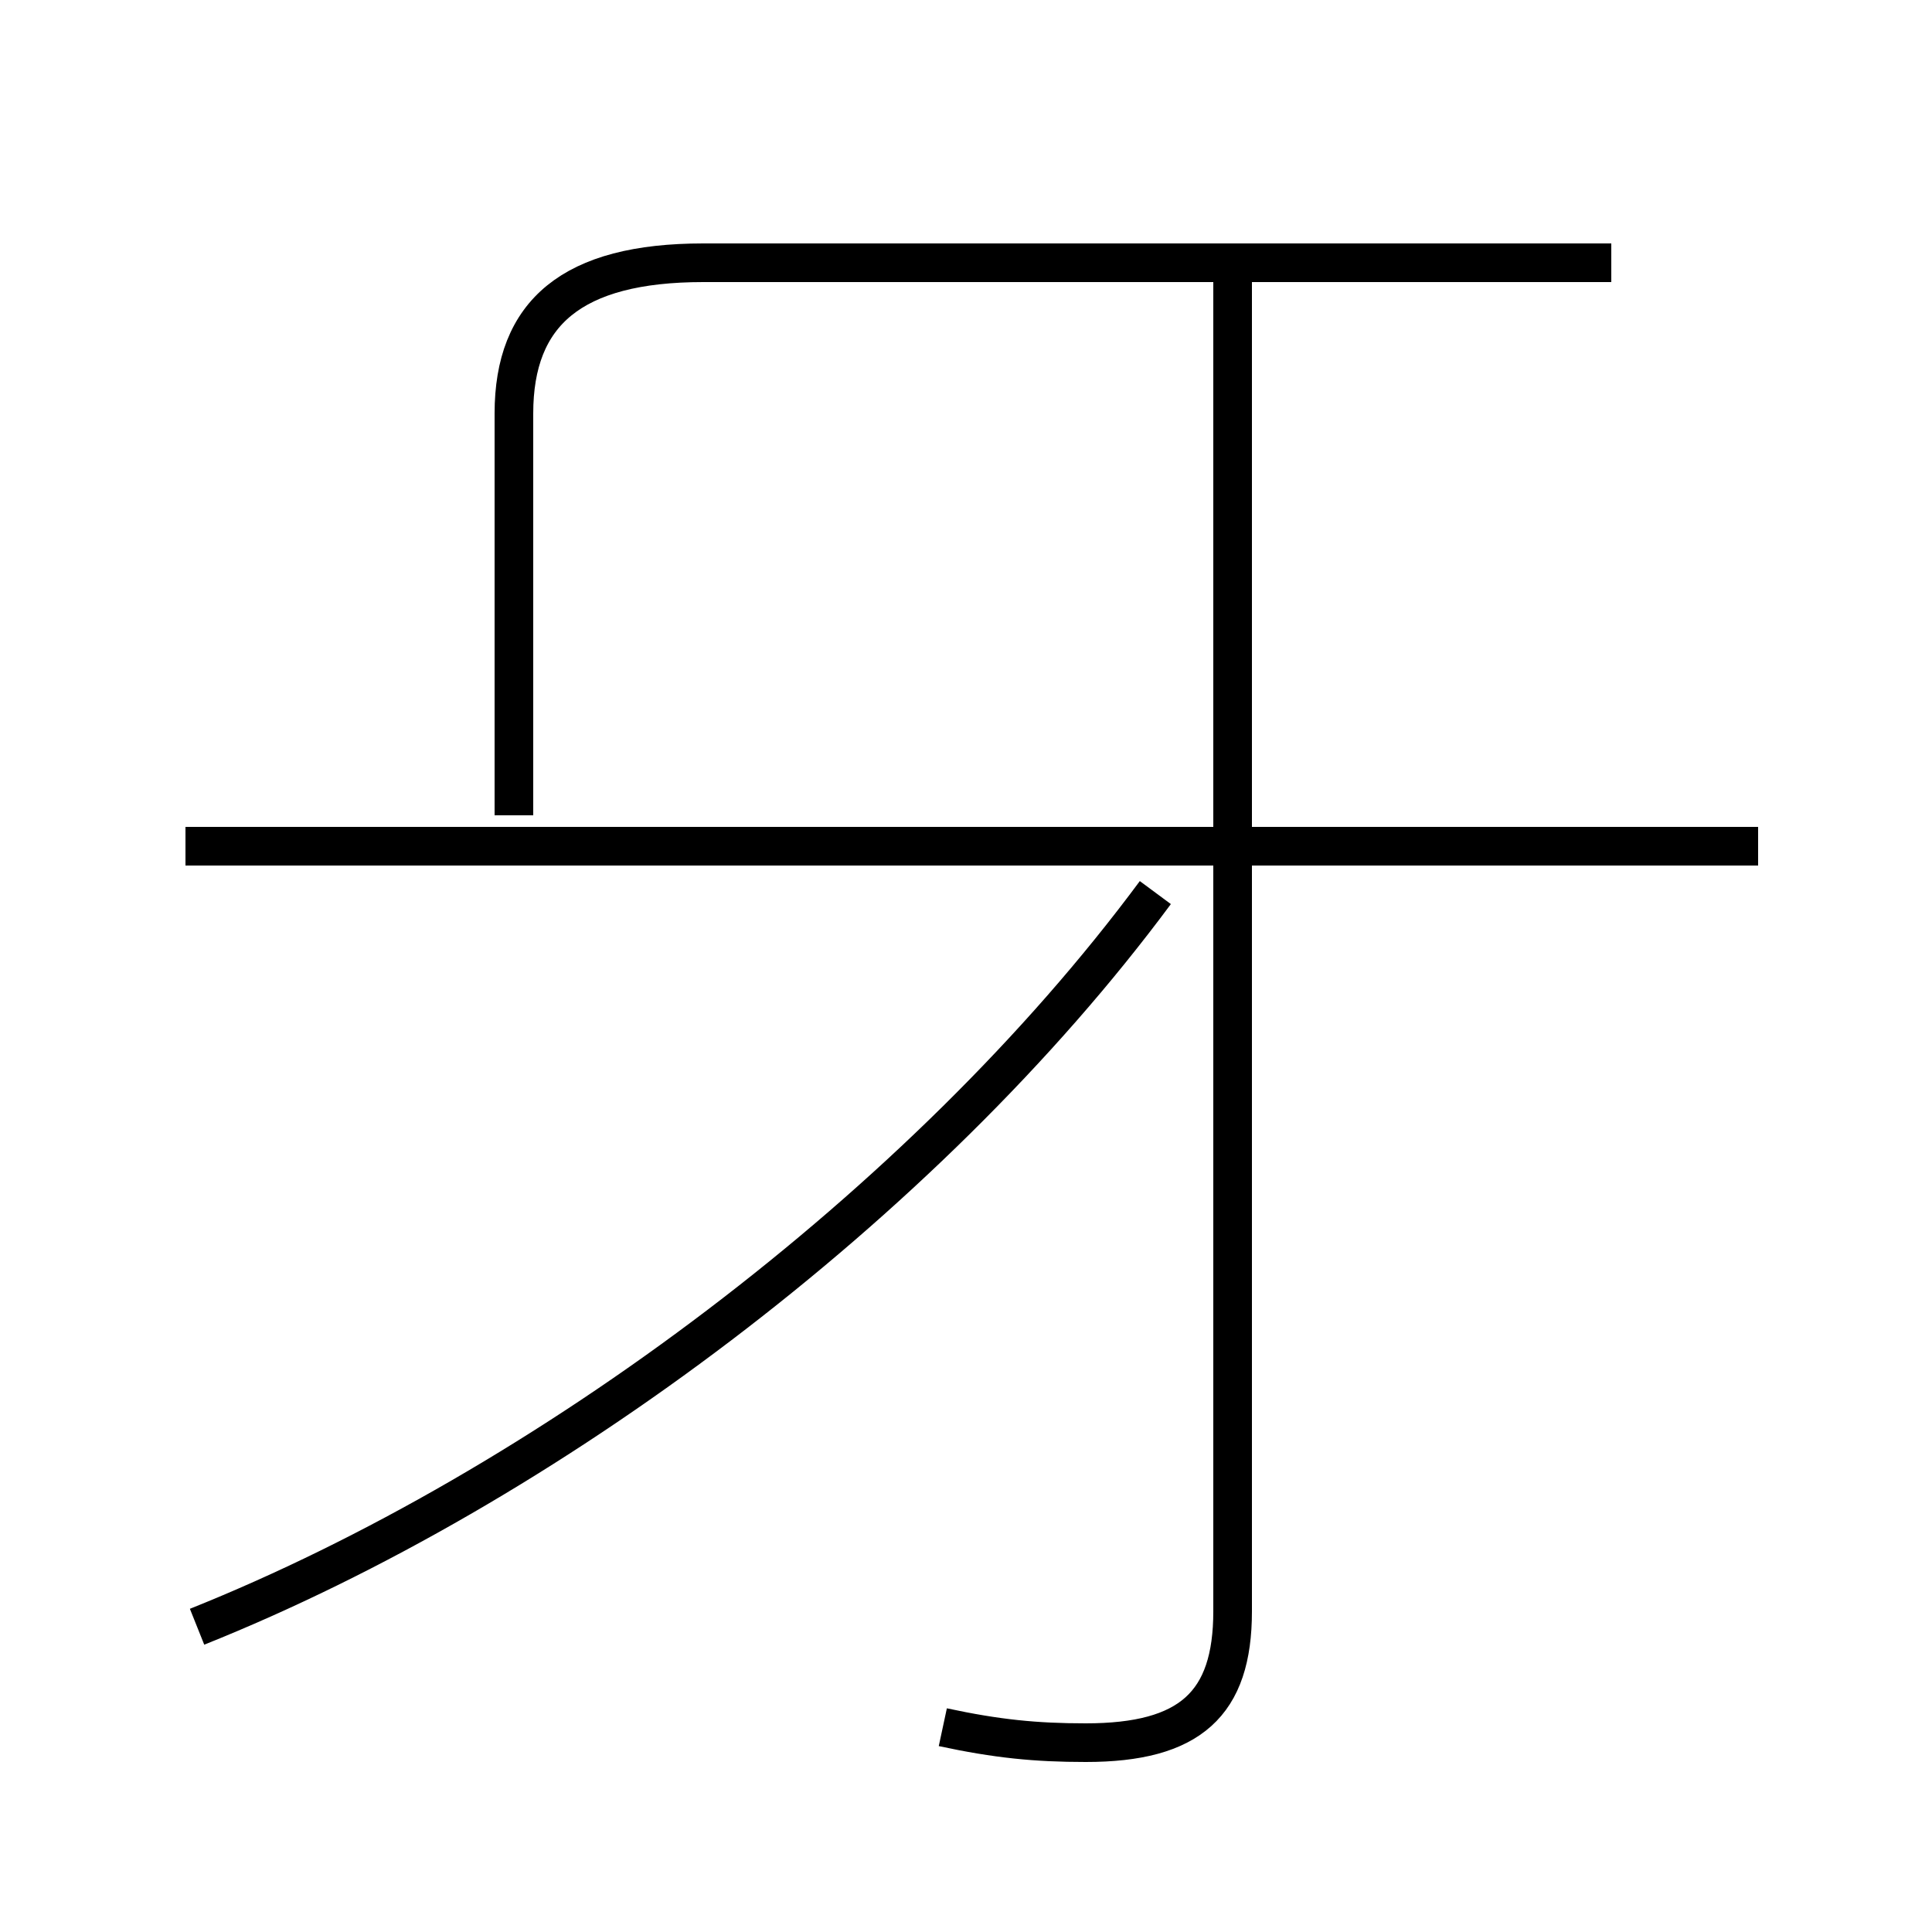 <?xml version='1.0' encoding='utf8'?>
<svg viewBox="0.0 -6.0 50.0 50.0" version="1.1" xmlns="http://www.w3.org/2000/svg">
<rect x="0.0" y="-6.0" width="50.0" height="50.0" fill="#808080" stroke="none"/>
<rect x="-1000" y="-1000" width="2000" height="2000" stroke="white" fill="white"/>
<g style="fill:white;stroke:#000000;  stroke-width:1">
<path d="M 5.1 -1.9 C 14.1 -5.5 23.9 -12.8 29.9 -20.9 M 24.4 0.7 C 25.8 1.0 26.8 1.1 28.1 1.1 C 30.8 1.1 31.9 0.1 31.9 -2.3 L 31.9 -36.9 M 45.5 -22.1 L 4.8 -22.1 M 41.7 -37.2 L 18.2 -37.2 C 14.8 -37.2 13.3 -35.9 13.3 -33.3 L 13.3 -22.9" transform="translate(0.0, 38.0)" />
</g>
</svg>